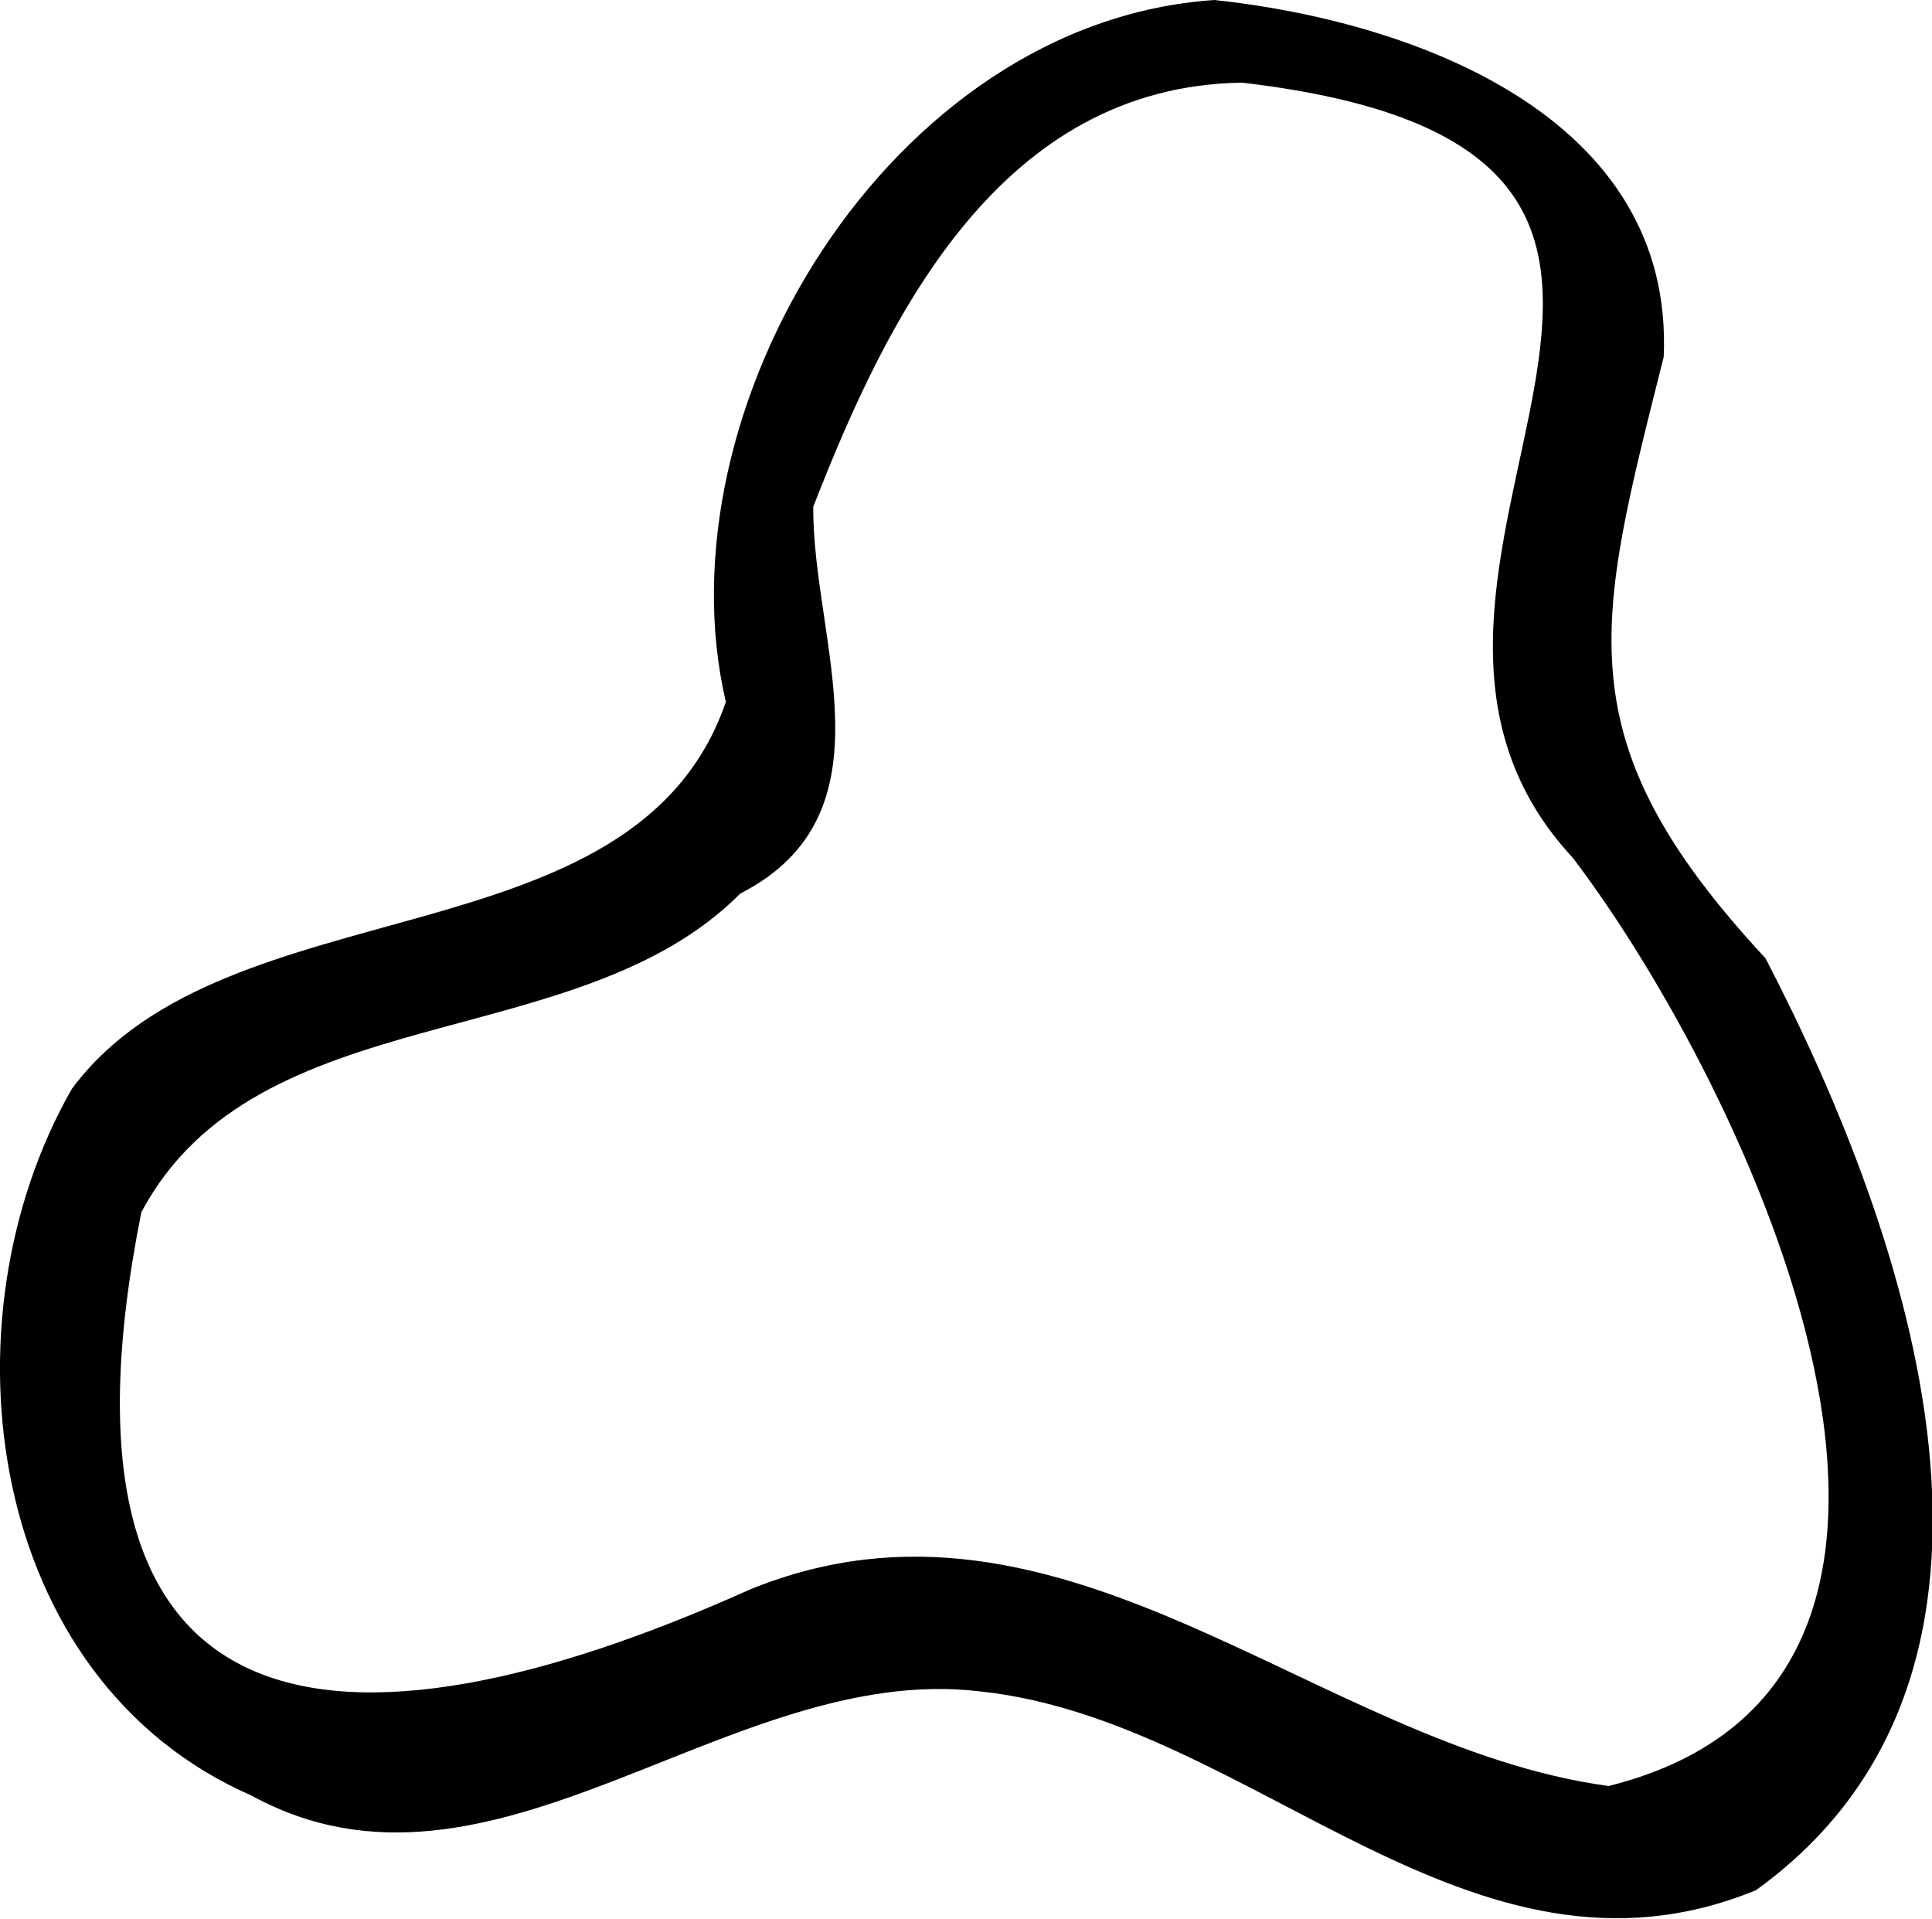 <svg xmlns="http://www.w3.org/2000/svg" viewBox="0 0 161.3 160.2">
  <g id="Layer_2" data-name="Layer 2">
    <g id="Layer_1-2" data-name="Layer 1">
      <g id="S1L9Uu.tif">
        <path d="M138.9,29.8c-5.6,22.3-8.5,31.9,8.5,50.2,12,23.1,24.6,59.5-.8,77.8-23.9,9.8-42-14.2-64.8-16.6-21-2.5-40.7,19.7-60.8,8.7-22.2-9.7-26.1-39.6-15-59C18.9,73.5,53,80.7,60.6,58.6,54.9,34.2,74.3,1.8,101.4,0,118.2,1.8,139.8,9.8,138.9,29.8ZM103.7,6.9c-20.1.3-29.5,19.2-35.8,35.4-.1,11.1,7,25.6-6.1,32.3-13.6,13.7-40.3,8.4-50,26.6-8.9,44.5,16.5,46.9,50.8,31.5,26.2-10.7,47.3,13.1,71.7,16.4,35.3-8.8,11.4-58.6-3-77.5C109,47.6,154.2,12.8,103.7,6.9Z"/>
      </g>
    </g>
  </g>
</svg>
